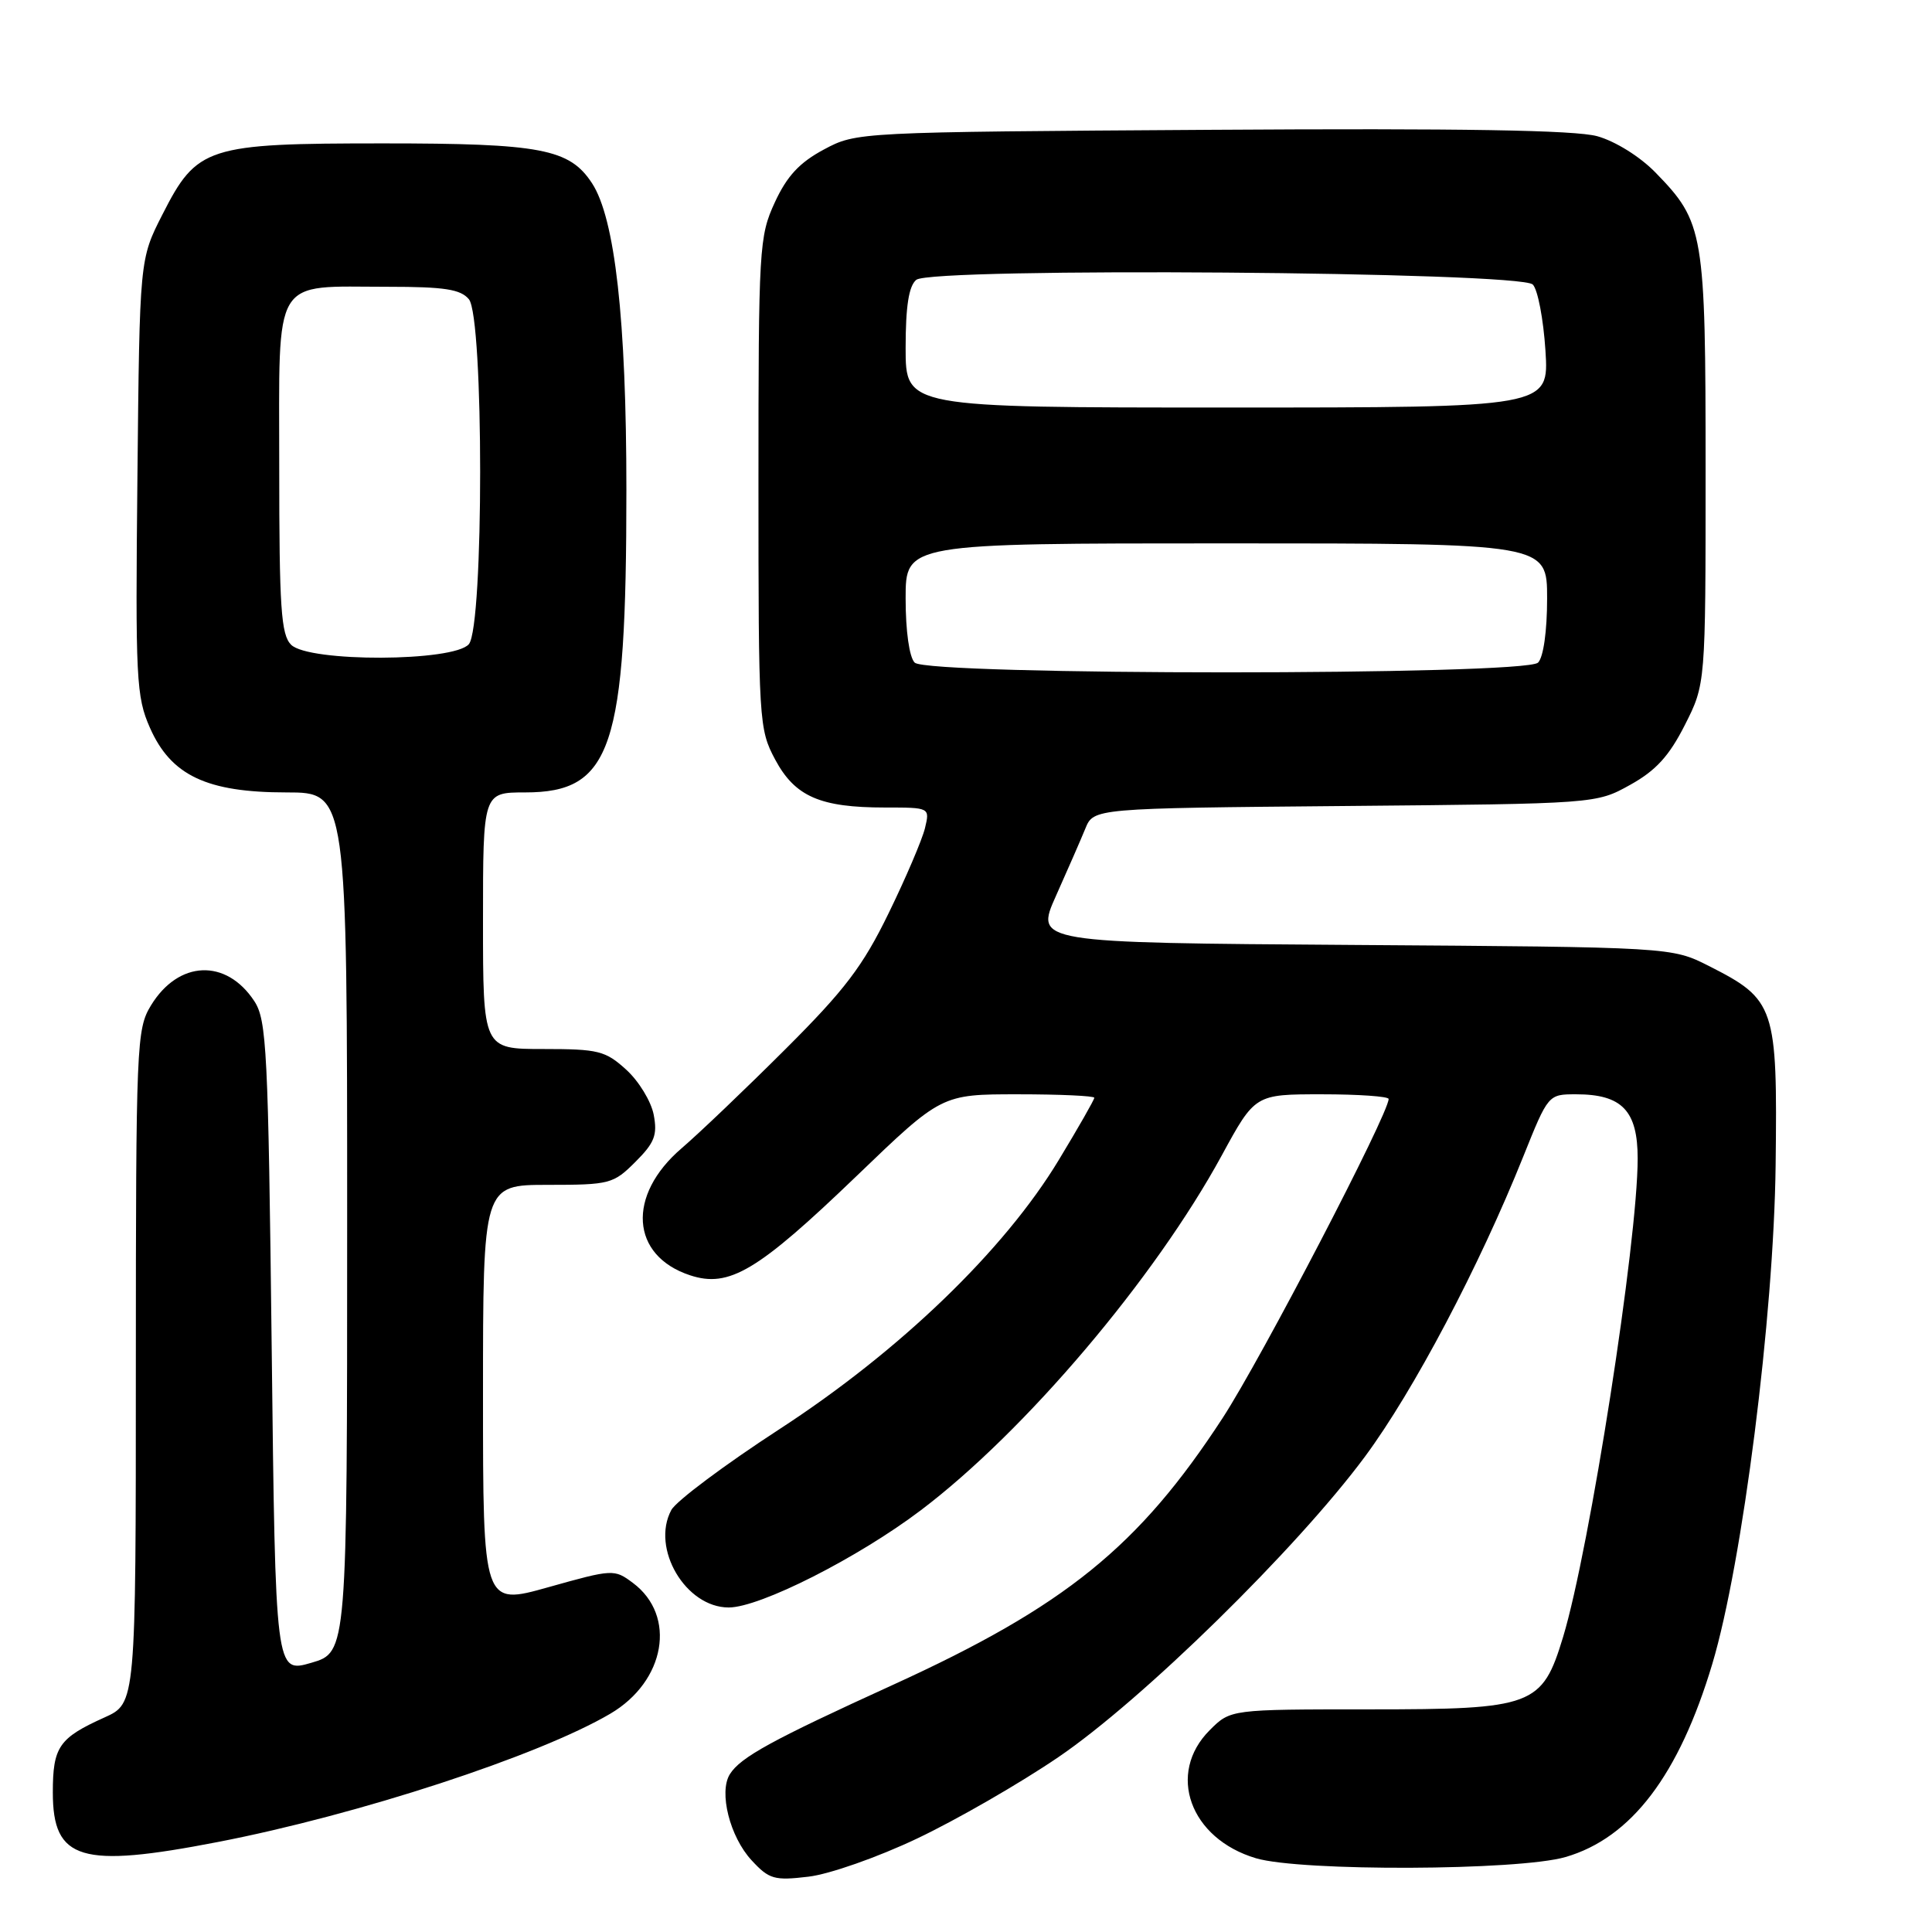 <?xml version="1.0" encoding="UTF-8" standalone="no"?>
<!DOCTYPE svg PUBLIC "-//W3C//DTD SVG 1.1//EN" "http://www.w3.org/Graphics/SVG/1.1/DTD/svg11.dtd" >
<svg xmlns="http://www.w3.org/2000/svg" xmlns:xlink="http://www.w3.org/1999/xlink" version="1.1" viewBox="0 0 256 256">
 <g >
 <path fill="currentColor"
d=" M 121.51 243.62 C 126.68 241.17 135.10 236.33 140.21 232.85 C 151.33 225.30 171.85 205.18 180.87 193.00 C 187.32 184.28 195.99 167.85 201.84 153.25 C 205.15 145.00 205.15 145.00 208.85 145.00 C 214.92 145.00 217.00 147.17 217.00 153.51 C 217.00 164.50 210.64 205.27 207.12 216.90 C 204.34 226.07 203.18 226.50 181.45 226.50 C 163.05 226.50 163.05 226.50 160.30 229.25 C 154.55 234.99 157.67 243.63 166.43 246.23 C 172.38 247.99 201.19 247.88 207.43 246.07 C 216.15 243.54 222.48 235.21 226.89 220.47 C 230.89 207.11 235.04 174.42 235.28 154.38 C 235.53 133.36 235.23 132.45 226.44 128.00 C 221.50 125.50 221.50 125.50 179.32 125.21 C 137.14 124.92 137.14 124.92 139.92 118.71 C 141.45 115.29 143.20 111.29 143.81 109.80 C 144.91 107.10 144.91 107.10 178.21 106.80 C 211.50 106.50 211.50 106.50 216.00 104.00 C 219.41 102.11 221.17 100.18 223.25 96.07 C 226.00 90.64 226.00 90.64 226.00 62.29 C 226.00 30.72 225.79 29.46 219.35 22.85 C 217.29 20.74 214.04 18.72 211.65 18.05 C 208.72 17.24 193.68 16.99 160.50 17.20 C 113.57 17.50 113.49 17.50 109.17 19.81 C 105.94 21.54 104.28 23.32 102.67 26.81 C 100.59 31.32 100.50 32.78 100.50 64.00 C 100.50 95.63 100.56 96.61 102.71 100.64 C 105.34 105.55 108.66 107.00 117.26 107.00 C 123.22 107.00 123.22 107.00 122.56 109.75 C 122.19 111.26 120.03 116.33 117.75 121.00 C 114.33 128.03 111.96 131.15 104.06 139.03 C 98.80 144.28 92.62 150.18 90.32 152.15 C 83.03 158.39 83.55 166.38 91.43 168.98 C 96.61 170.69 100.38 168.44 113.50 155.83 C 124.76 145.00 124.76 145.00 134.88 145.00 C 140.45 145.00 145.00 145.21 145.00 145.46 C 145.00 145.72 142.88 149.43 140.29 153.71 C 133.06 165.68 119.22 179.01 103.30 189.36 C 96.04 194.08 89.58 198.91 88.95 200.09 C 86.23 205.17 90.85 213.00 96.56 213.00 C 100.69 213.00 113.67 206.43 122.01 200.12 C 135.83 189.67 153.02 169.39 161.90 153.08 C 166.30 145.00 166.30 145.00 175.15 145.00 C 180.02 145.00 184.00 145.28 184.00 145.62 C 184.00 147.60 167.14 180.00 162.02 187.87 C 150.90 204.94 141.15 212.84 118.28 223.27 C 102.29 230.56 98.12 232.84 96.71 235.09 C 95.22 237.47 96.71 243.40 99.60 246.51 C 101.91 249.01 102.60 249.21 107.12 248.67 C 109.88 248.35 116.29 246.10 121.51 243.62 Z  M 28.89 244.07 C 47.48 240.47 71.39 232.65 80.86 227.08 C 88.18 222.78 89.69 214.10 83.87 209.75 C 81.39 207.90 81.22 207.91 72.67 210.31 C 64.00 212.75 64.00 212.75 64.00 184.88 C 64.00 157.00 64.00 157.00 72.58 157.00 C 80.80 157.00 81.28 156.87 84.19 153.96 C 86.74 151.42 87.13 150.39 86.62 147.71 C 86.28 145.94 84.65 143.26 82.99 141.75 C 80.22 139.23 79.30 139.00 71.98 139.00 C 64.00 139.00 64.00 139.00 64.00 122.00 C 64.00 105.00 64.00 105.00 69.58 105.00 C 81.06 105.00 83.00 99.20 83.00 64.92 C 83.00 42.38 81.49 28.92 78.44 24.27 C 75.46 19.72 71.67 19.00 50.78 19.00 C 27.39 19.00 26.10 19.42 21.52 28.43 C 18.50 34.35 18.50 34.35 18.21 63.18 C 17.93 90.01 18.05 92.32 19.87 96.44 C 22.66 102.76 27.41 105.00 37.96 105.00 C 46.00 105.00 46.00 105.00 46.00 161.97 C 46.00 218.94 46.00 218.94 41.25 220.33 C 36.50 221.71 36.50 221.71 36.00 178.56 C 35.54 139.18 35.34 135.17 33.70 132.66 C 29.97 126.98 23.65 127.24 20.00 133.23 C 18.09 136.37 18.01 138.29 18.00 181.10 C 18.00 225.70 18.00 225.70 13.85 227.57 C 7.81 230.29 7.00 231.46 7.00 237.51 C 7.00 246.49 10.70 247.60 28.89 244.07 Z  M 121.20 87.80 C 120.49 87.09 120.00 83.64 120.00 79.30 C 120.00 72.00 120.00 72.00 162.50 72.00 C 205.00 72.00 205.00 72.00 205.00 79.30 C 205.00 83.64 204.51 87.09 203.80 87.80 C 202.08 89.52 122.92 89.52 121.20 87.80 Z  M 120.00 46.12 C 120.00 40.58 120.42 37.90 121.41 37.08 C 123.42 35.40 201.40 35.99 203.10 37.70 C 203.76 38.35 204.51 42.29 204.78 46.45 C 205.26 54.00 205.26 54.00 162.63 54.00 C 120.00 54.00 120.00 54.00 120.00 46.12 Z  M 38.57 85.43 C 37.24 84.10 37.00 80.53 37.00 61.90 C 37.00 36.20 35.92 38.00 51.44 38.00 C 58.89 38.00 61.03 38.33 62.13 39.65 C 64.12 42.06 64.12 82.94 62.13 85.35 C 60.17 87.70 40.91 87.77 38.57 85.43 Z "/>
</g>
</svg>